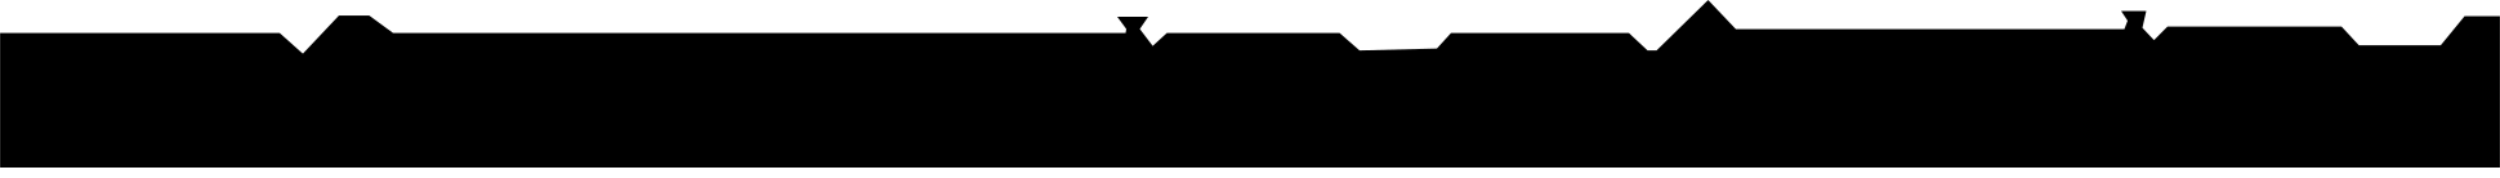 <svg width="1940" height="138" viewBox="0 0 1940 138" fill="none" xmlns="http://www.w3.org/2000/svg">
<mask id="mask0_7_37" style="mask-type:alpha" maskUnits="userSpaceOnUse" x="0" y="0" width="1940" height="130">
<path d="M0 130V25.597H85.375H217L235 41.658L263 12.046H286.5L305 25.597H849H873.5L874 22.5L867 13H891L884.5 22.5L894.5 35.636L905.5 25.597H1039.5L1055 39.149L1115 37.643L1126 25.597H1244.5H1264L1278.5 39.149H1285.5L1325.5 0L1347 22.586H1648.5L1651 16.061L1646 8.532H1665.5L1662.5 21.582L1671.5 31.118L1682 20.578H1817L1830.5 35.134H1894L1912.5 12.548H1940V130H0Z" fill="#F75049"/>
</mask>
<g mask="url(#mask0_7_37)">
<rect y="-64" width="1940" height="1042" fill="black"/>
</g>
</svg>
